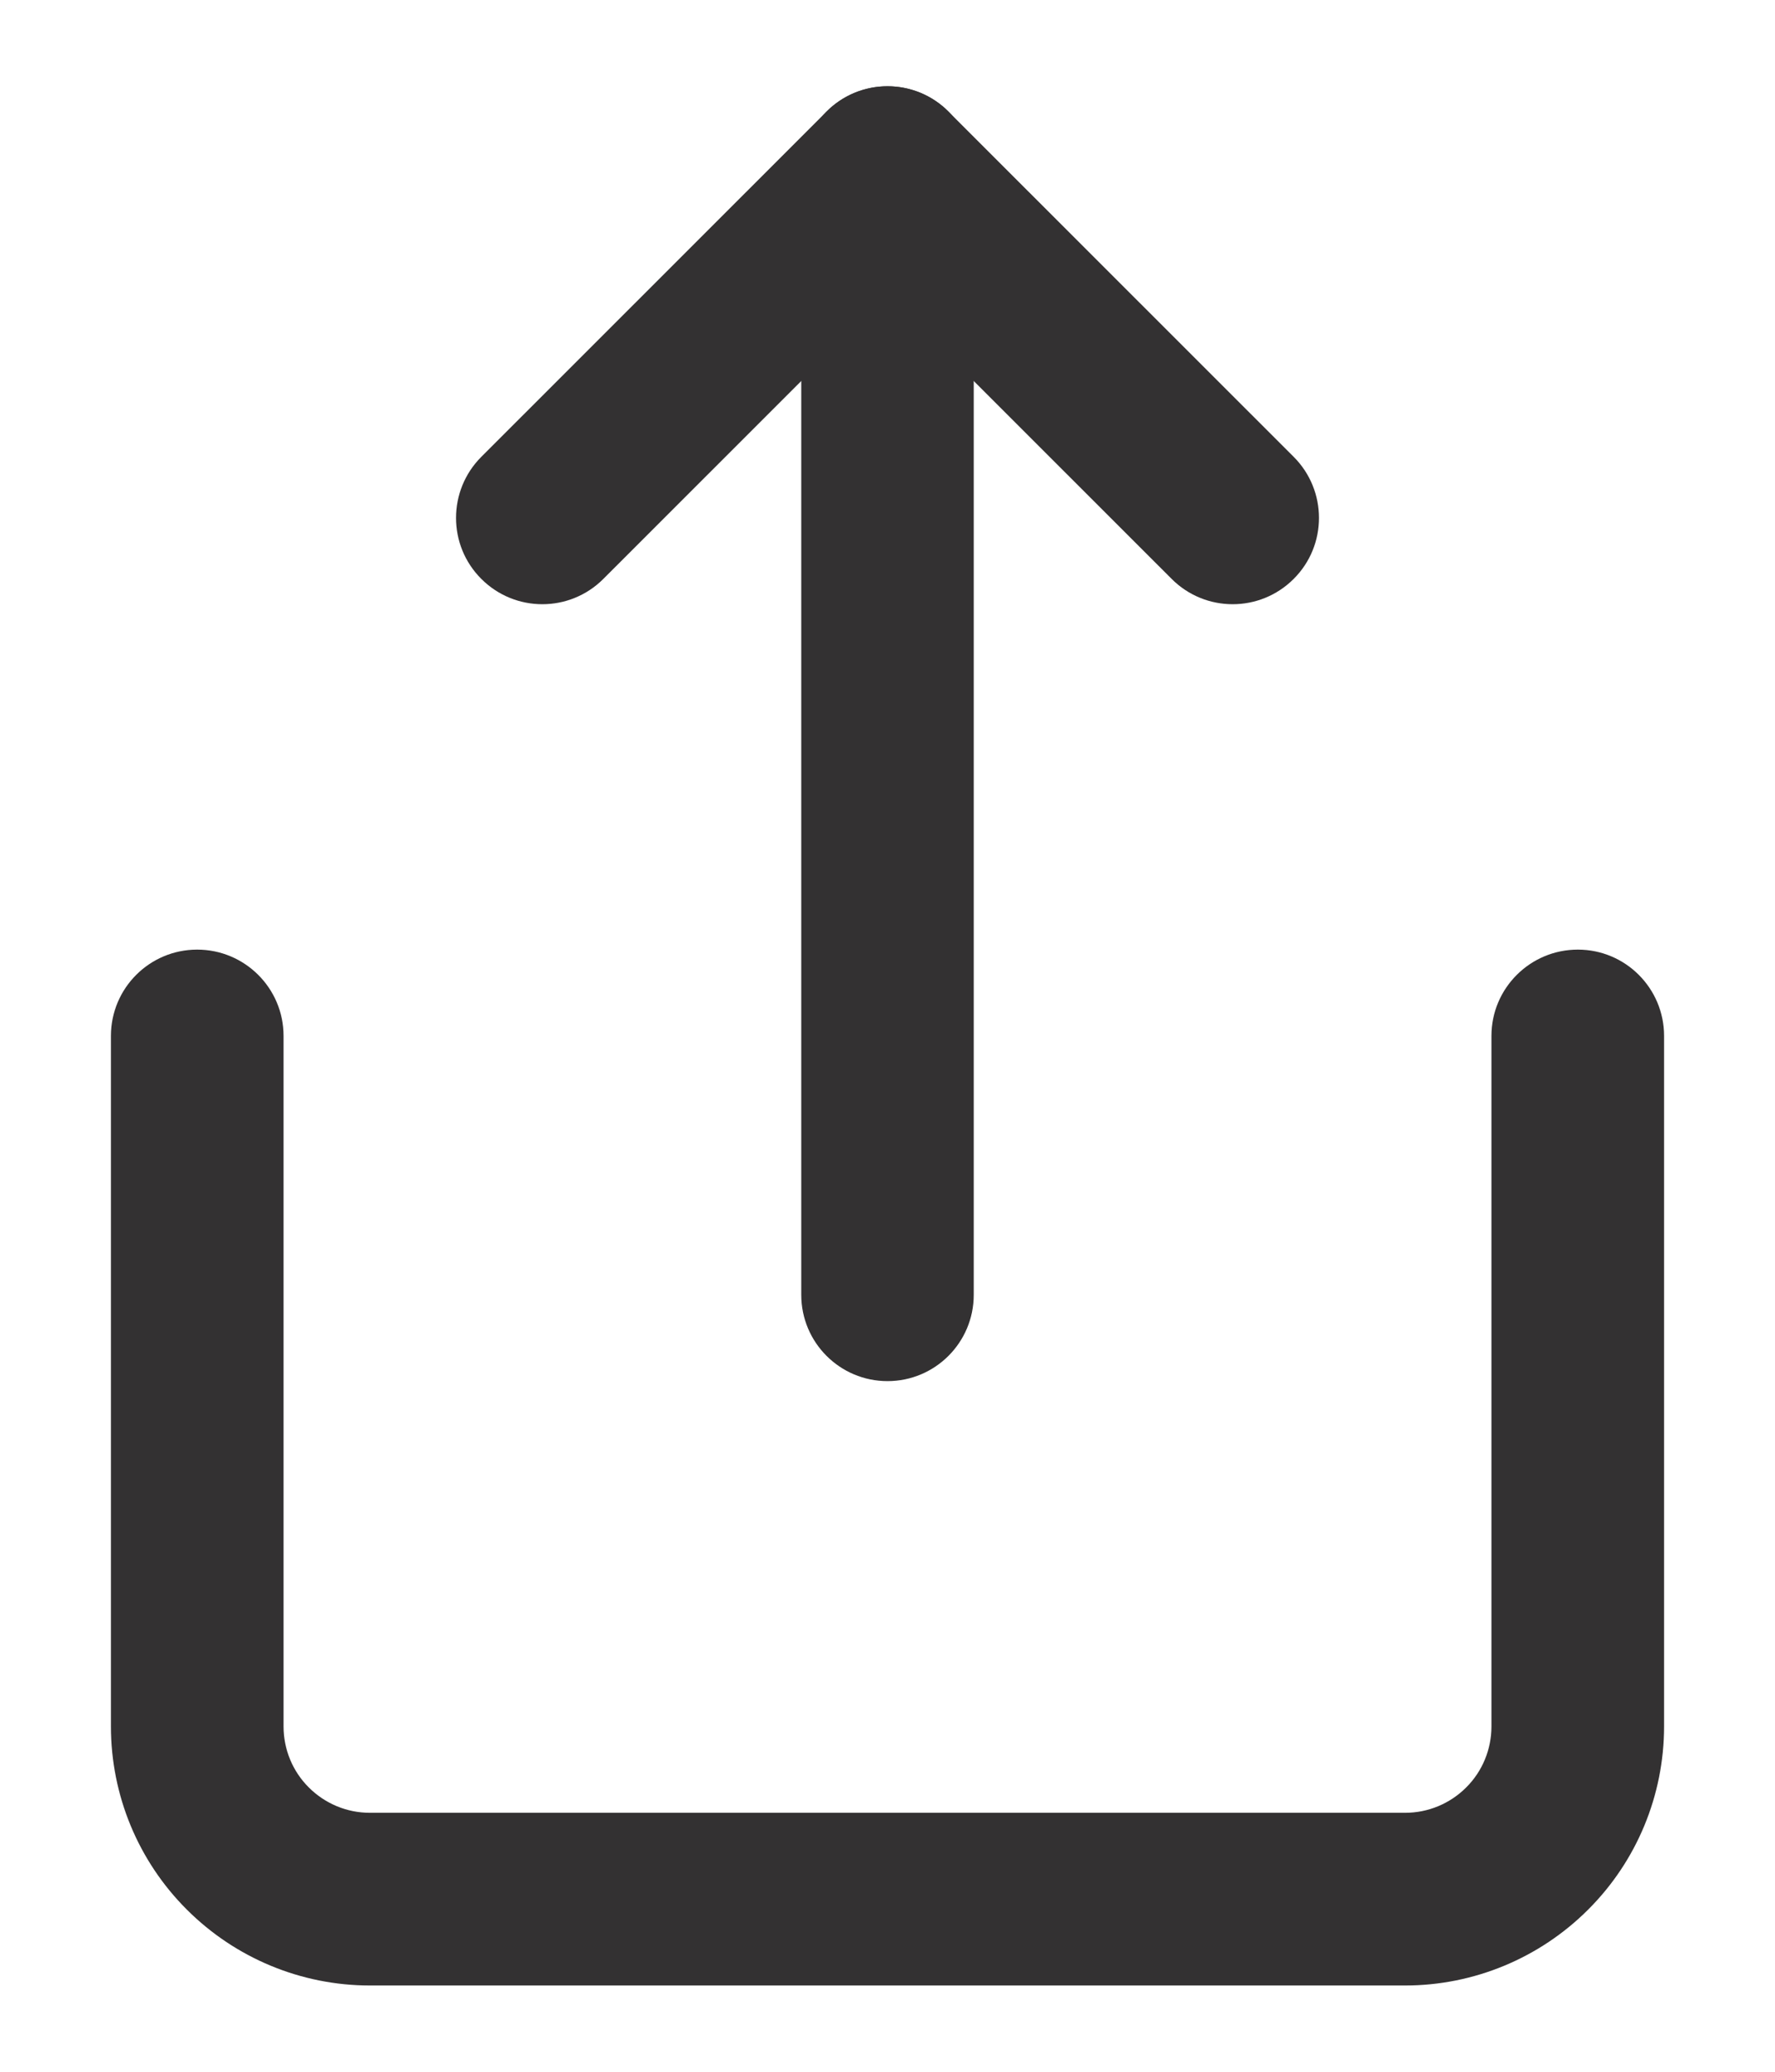 <svg width="12" height="14" viewBox="0 0 12 14" fill="none" xmlns="http://www.w3.org/2000/svg">
<path fill-rule="evenodd" clip-rule="evenodd" d="M1.333 6.417C1.655 6.417 1.917 6.678 1.917 7V11.667C1.917 11.821 1.978 11.97 2.088 12.079C2.197 12.188 2.345 12.25 2.5 12.25H9.5C9.655 12.25 9.803 12.188 9.912 12.079C10.022 11.97 10.083 11.821 10.083 11.667V7C10.083 6.678 10.345 6.417 10.667 6.417C10.989 6.417 11.25 6.678 11.25 7V11.667C11.25 12.131 11.066 12.576 10.737 12.904C10.409 13.232 9.964 13.417 9.5 13.417H2.5C2.036 13.417 1.591 13.232 1.263 12.904C0.934 12.576 0.75 12.131 0.75 11.667V7C0.75 6.678 1.011 6.417 1.333 6.417Z" fill="#333132"/>
<path fill-rule="evenodd" clip-rule="evenodd" d="M5.588 0.754C5.815 0.526 6.185 0.526 6.412 0.754L8.746 3.087C8.974 3.315 8.974 3.685 8.746 3.912C8.518 4.14 8.149 4.14 7.921 3.912L6 1.992L4.079 3.912C3.851 4.14 3.482 4.14 3.254 3.912C3.026 3.685 3.026 3.315 3.254 3.087L5.588 0.754Z" fill="#333132"/>
<path fill-rule="evenodd" clip-rule="evenodd" d="M6 0.583C6.322 0.583 6.583 0.844 6.583 1.167V8.75C6.583 9.072 6.322 9.333 6 9.333C5.678 9.333 5.417 9.072 5.417 8.75V1.167C5.417 0.844 5.678 0.583 6 0.583Z" fill="#333132"/>
</svg>
